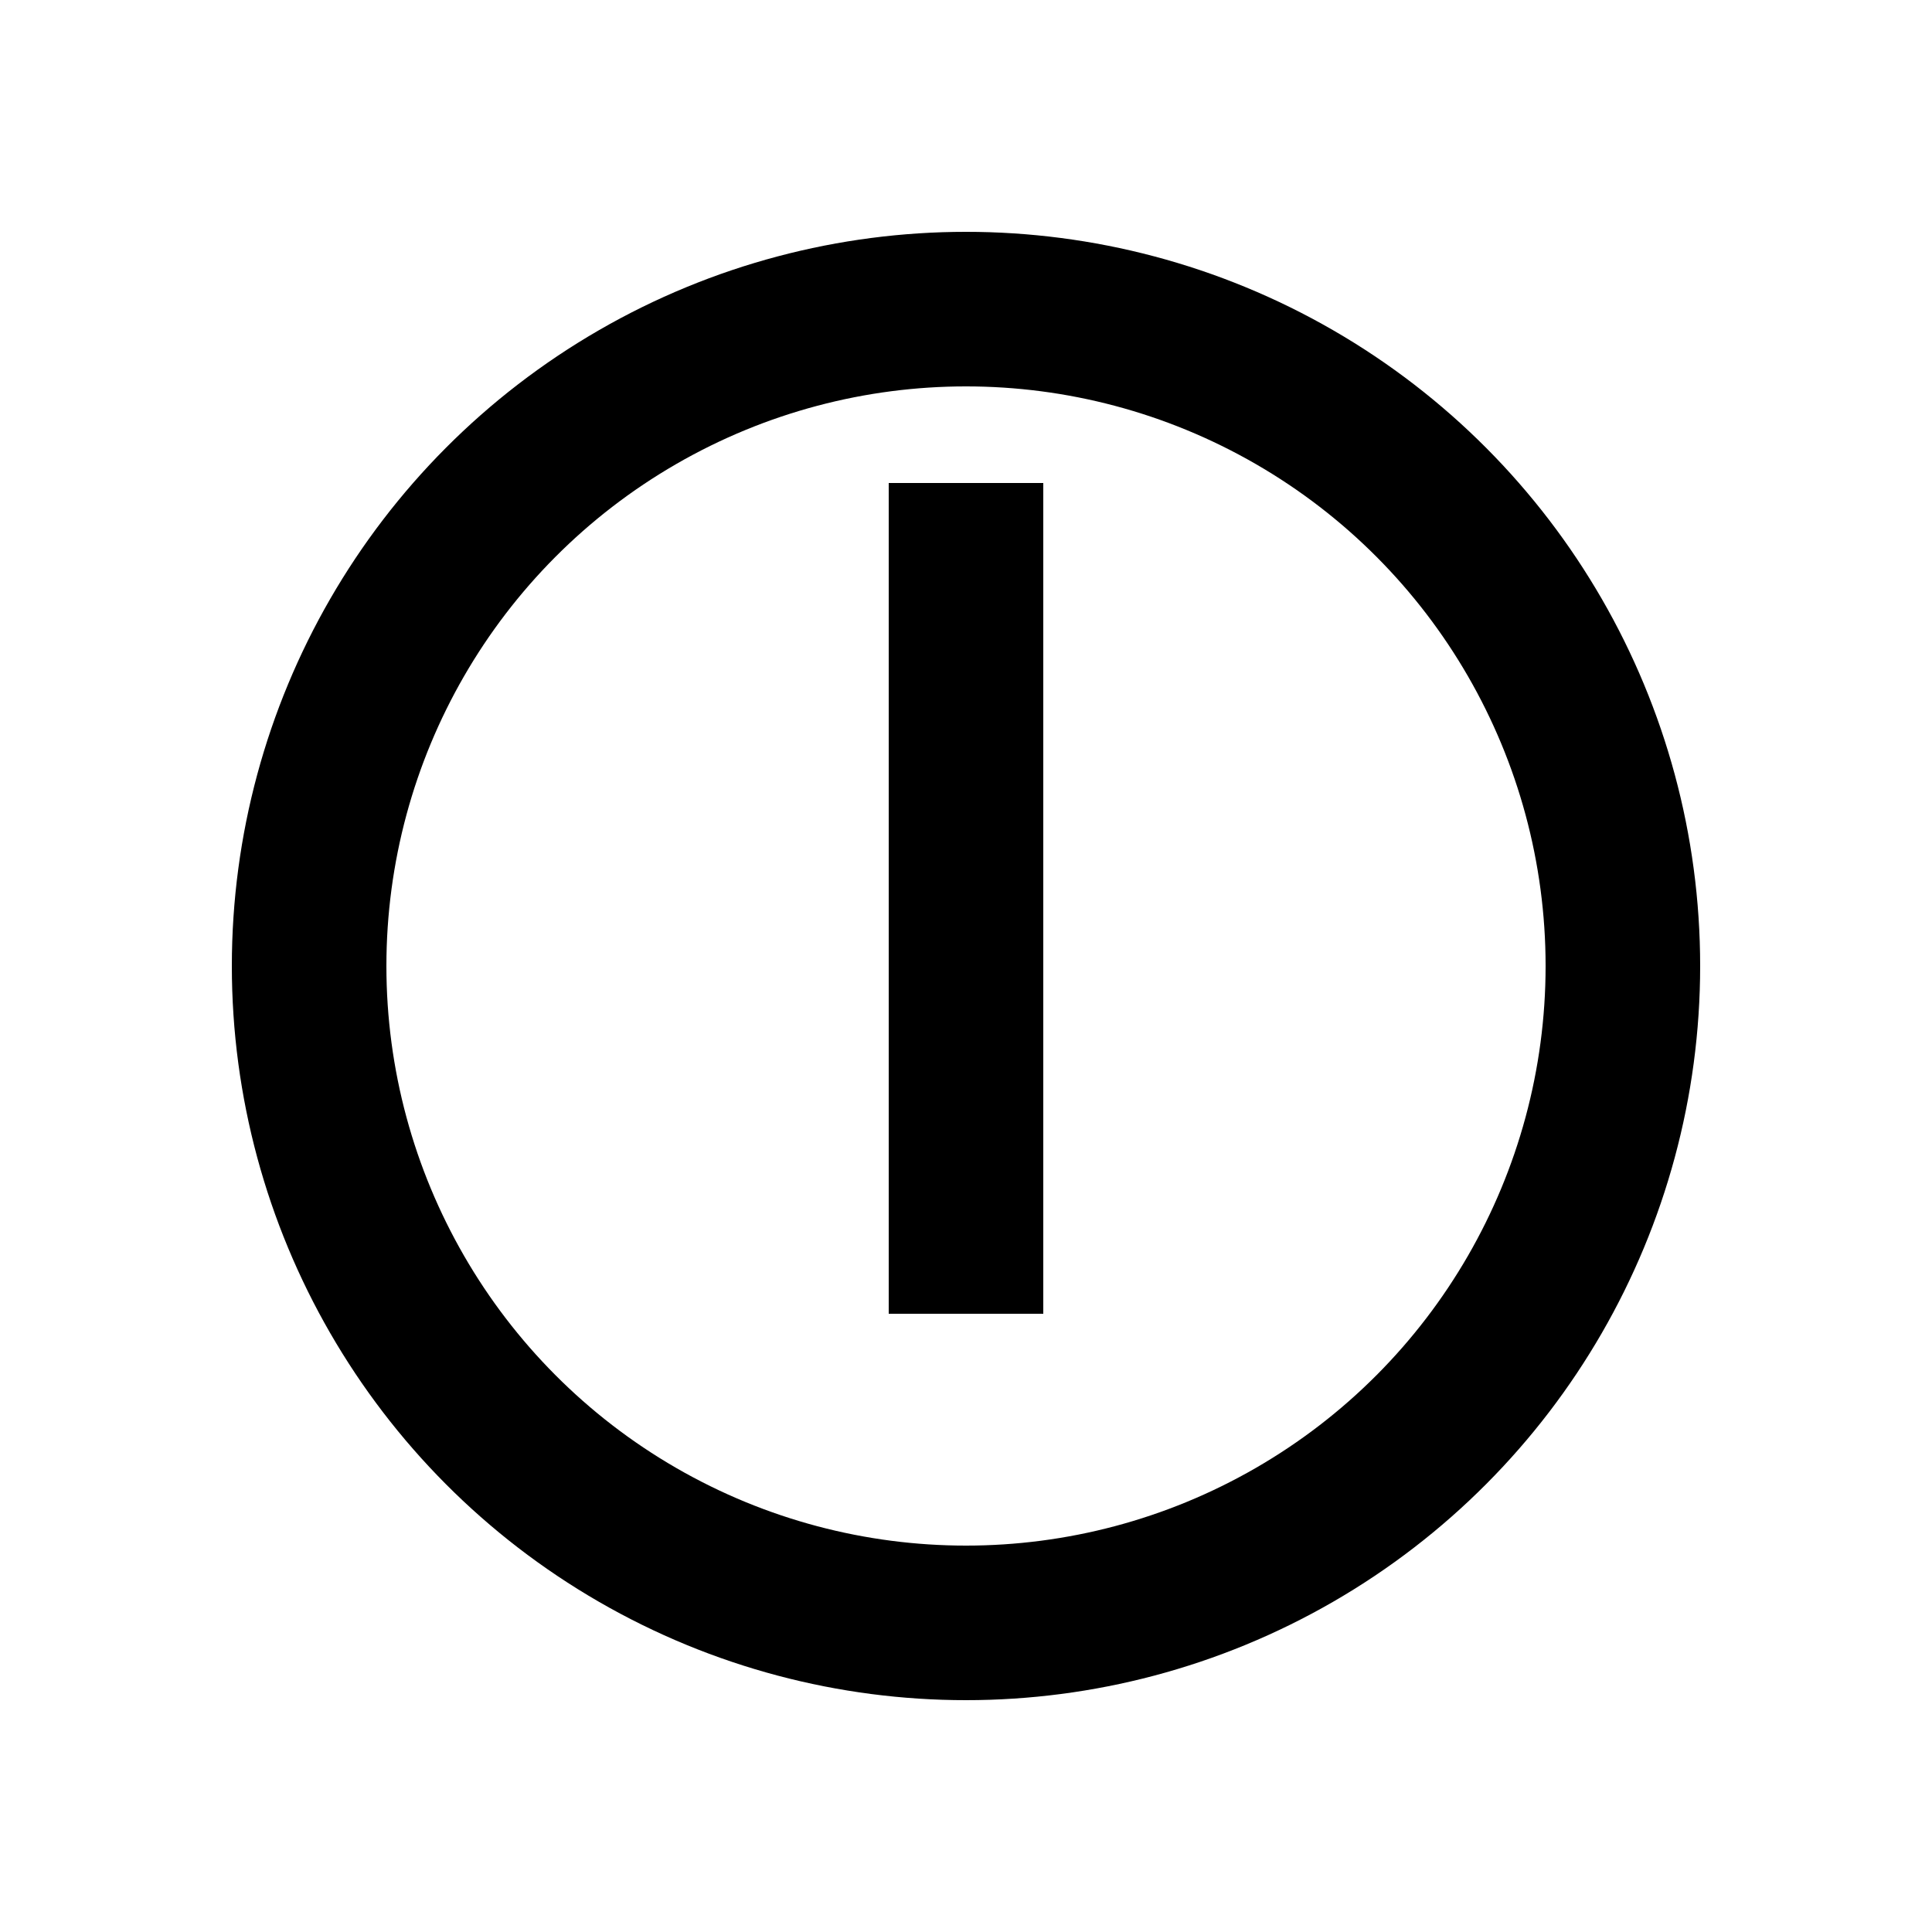 <?xml version="1.0" encoding="UTF-8" standalone="no"?>
<svg
    height="1000"
    width="1000"
    version="1.1"
    id="clock"
    viewBox="0 0 1000 1000"
    xmlns="http://www.w3.org/2000/svg"
    xmlns:svg="http://www.w3.org/2000/svg">
  <g id="container">
    <circle id="hour-frame" style="fill:none;stroke:#000000;stroke-width:80"
            cx="500" cy="500" r="340" />
    <g transform="translate(500,500) rotate(270)">
      <path id="clock_06_00" style="fill:none; stroke:#000000; stroke-width:80; stroke-linecap:square; stroke-linejoin:round" d="M -140.000,0.000 L 0,0 l 210.000,0.000"/>

    </g>
  </g>
</svg>
